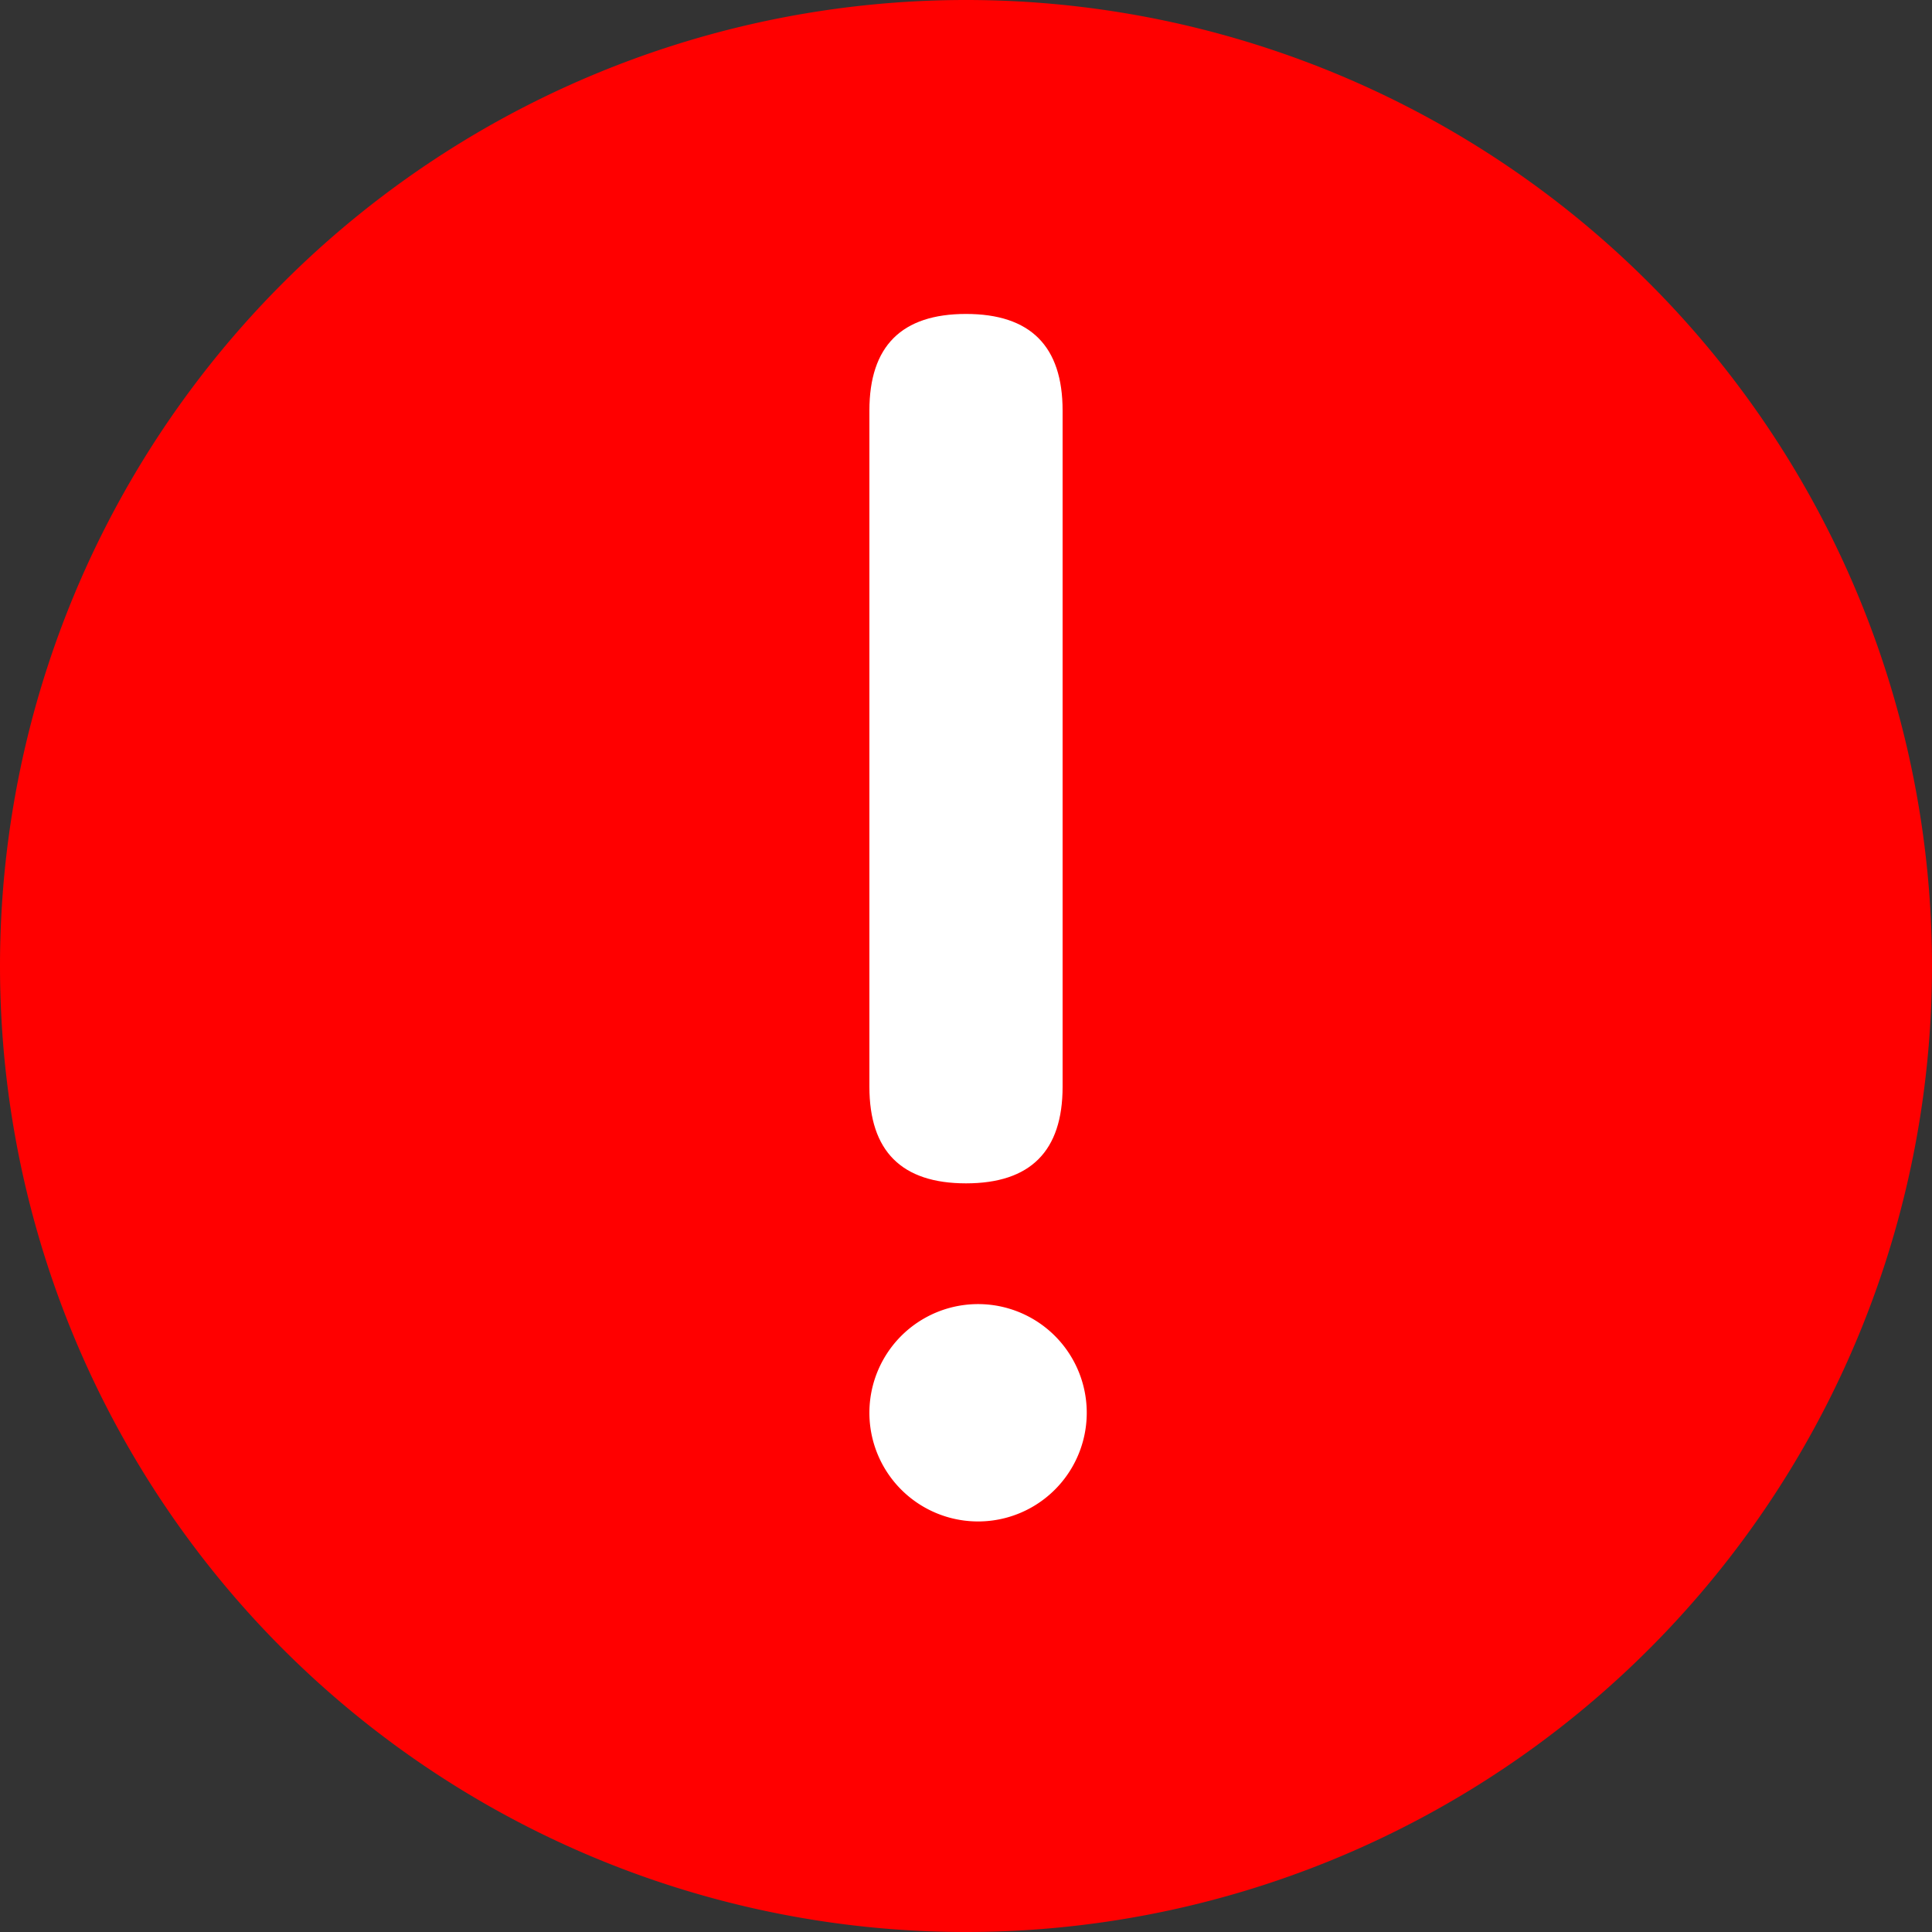 <svg xmlns="http://www.w3.org/2000/svg" xmlns:xlink="http://www.w3.org/1999/xlink" width="16" height="16" class="icon" p-id="7982" t="1596855151238" version="1.1" viewBox="0 0 1024 1024"><rect x="0" y="0" width="1024" height="1024" fill="#333333" stroke="none"/><defs><style type="text/css"/></defs><path fill="red" d="M512 512m-512 0a512 512 0 1 0 1024 0 512 512 0 1 0-1024 0Z" p-id="7983"/><path fill="#FFF" d="M518.4 748.8m-57.6 0a57.6 57.6 0 1 0 115.2 0 57.6 57.6 0 1 0-115.2 0Z" p-id="7984"/><path fill="#FFF" d="M460.8 166.4m51.2 0l0 0q51.2 0 51.2 51.2l0 358.4q0 51.2-51.2 51.2l0 0q-51.2 0-51.2-51.2l0-358.4q0-51.2 51.2-51.2Z" p-id="7985"/></svg>